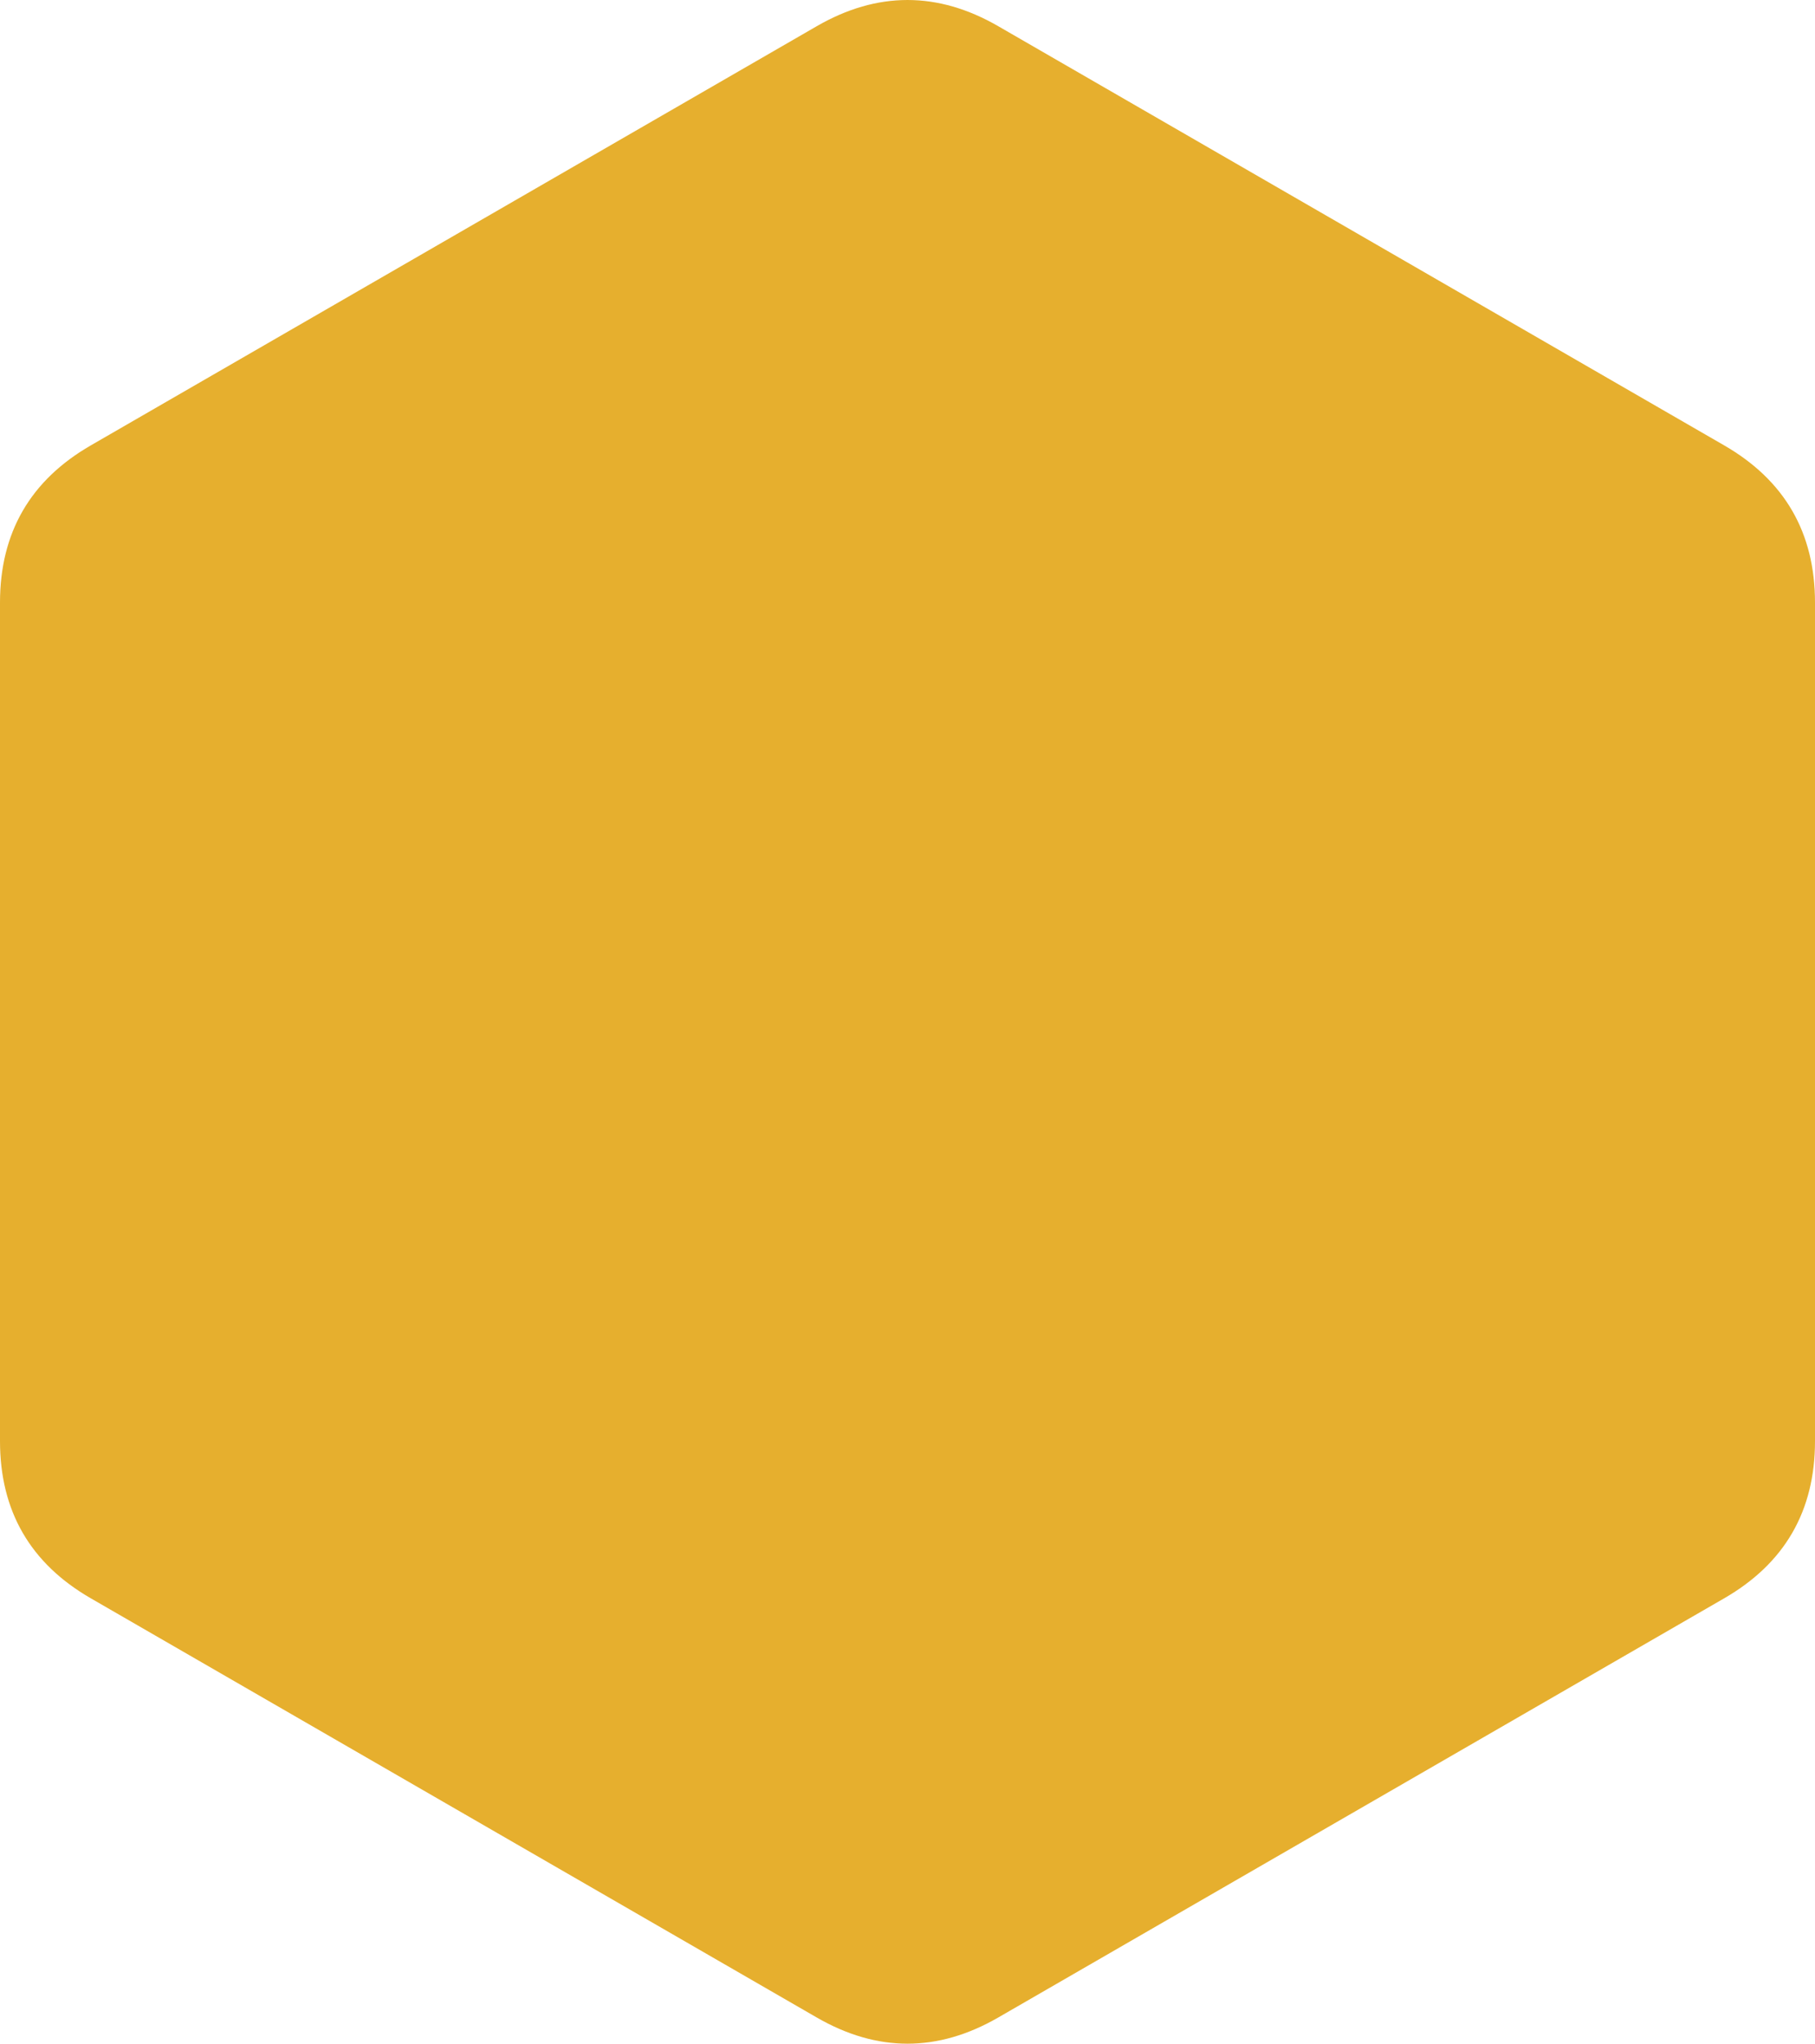 <?xml version="1.0" encoding="utf-8"?>
<svg viewBox="12.3 -0.001 195.412 220.001" width="195.412pt" height="220.001pt" fill="#e6af2e" xmlns="http://www.w3.org/2000/svg">
  <path d="M 100.235 2.82 Q 110.006 -2.821 119.777 2.82 L 197.941 47.948 Q 207.712 53.59 207.712 64.872 L 207.712 155.128 Q 207.712 166.41 197.941 172.052 L 119.777 217.18 Q 110.006 222.821 100.235 217.18 L 22.071 172.052 Q 12.3 166.411 12.3 155.128 L 12.3 64.872 Q 12.3 53.589 22.071 47.948 Z"/>
</svg>